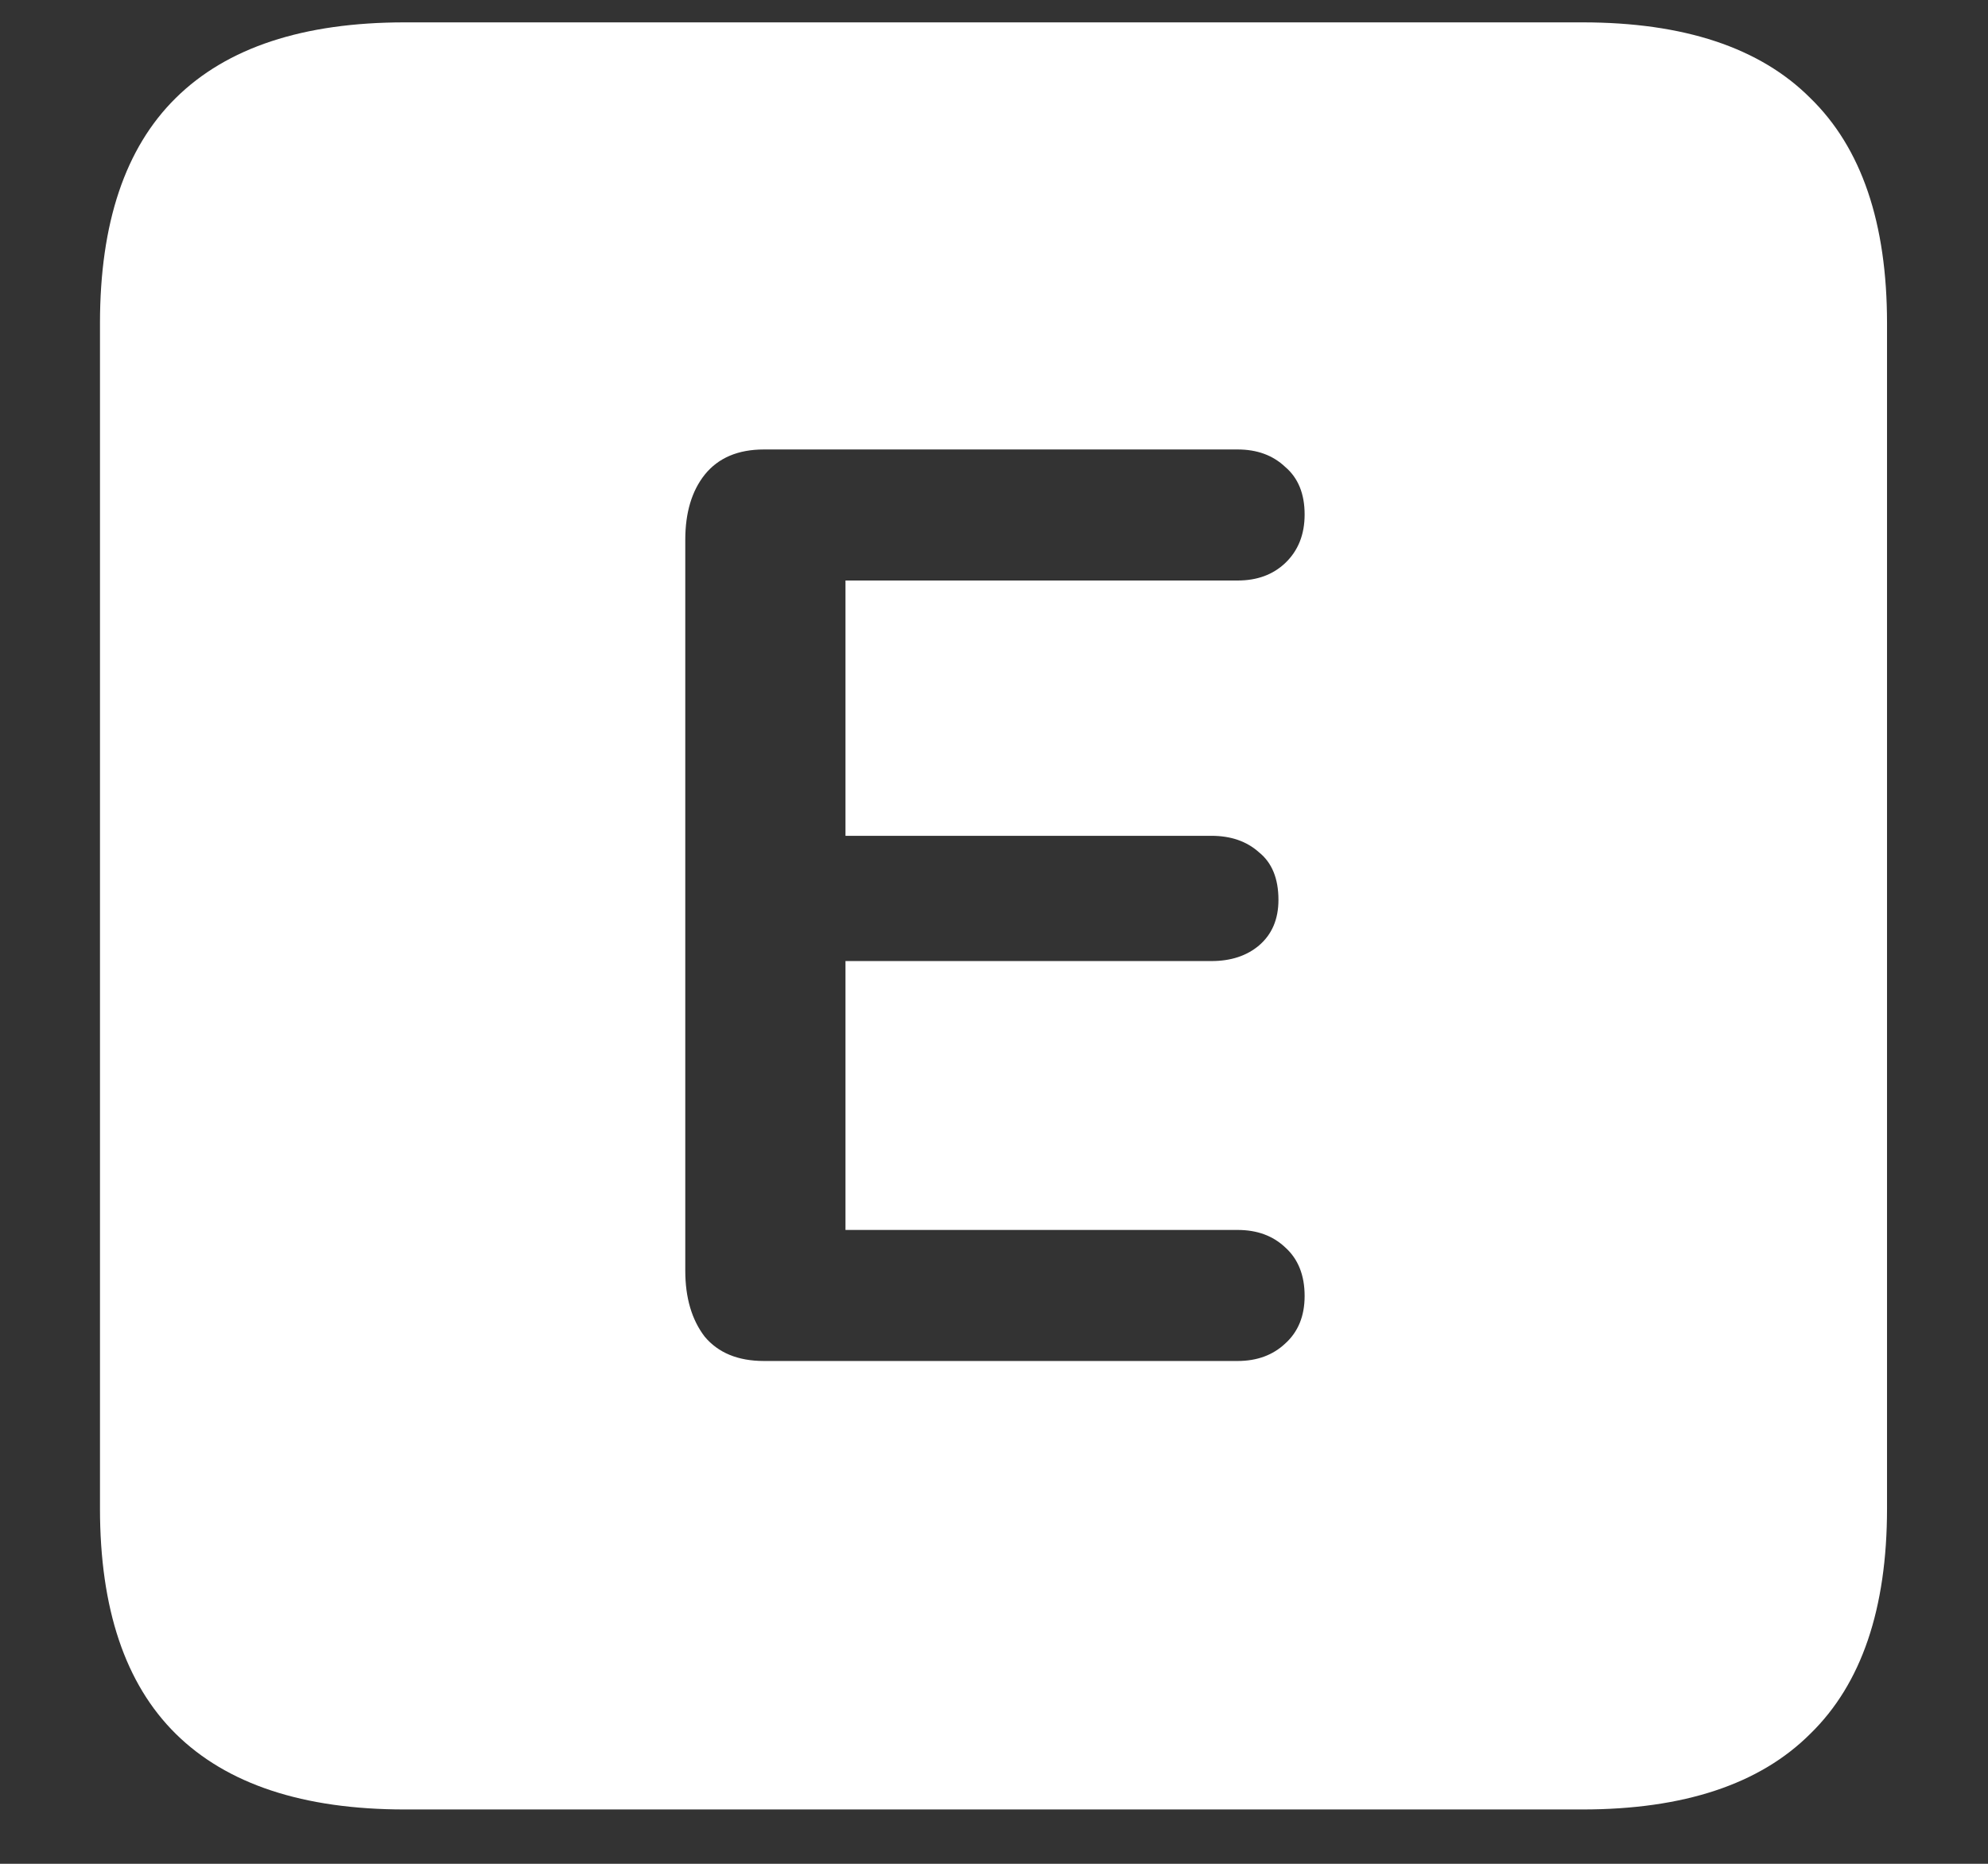 <?xml version="1.0" encoding="UTF-8"?>
<svg xmlns="http://www.w3.org/2000/svg" xmlns:xlink="http://www.w3.org/1999/xlink" width="24" height="22.5" viewBox="0 0 24 22.5" version="1.1">
<rect x="0" y="0" width="24" height="22.5" fill="#333333" stroke="none"/>
<g id="surface1">
<path style=" stroke:none;fill-rule:nonzero;fill:rgb(100%,100%,100%);fill-opacity:1;" d="M 4.887 21.844 L 19.102 21.844 C 20.328 21.844 21.246 21.539 21.855 20.93 C 22.473 20.328 22.781 19.422 22.781 18.211 L 22.781 3.902 C 22.781 2.691 22.473 1.785 21.855 1.184 C 21.246 0.574 20.328 0.27 19.102 0.27 L 4.887 0.27 C 3.66 0.27 2.738 0.574 2.121 1.184 C 1.512 1.785 1.207 2.691 1.207 3.902 L 1.207 18.211 C 1.207 19.422 1.512 20.328 2.121 20.93 C 2.738 21.539 3.66 21.844 4.887 21.844 Z M 9.223 16.43 C 8.91 16.43 8.672 16.332 8.508 16.137 C 8.352 15.934 8.273 15.668 8.273 15.34 L 8.273 6.516 C 8.273 6.188 8.352 5.926 8.508 5.73 C 8.672 5.527 8.91 5.426 9.223 5.426 L 14.941 5.426 C 15.176 5.426 15.367 5.496 15.516 5.637 C 15.672 5.77 15.75 5.961 15.75 6.211 C 15.75 6.453 15.672 6.648 15.516 6.797 C 15.367 6.938 15.176 7.008 14.941 7.008 L 10.207 7.008 L 10.207 10.09 L 14.625 10.09 C 14.859 10.09 15.051 10.156 15.199 10.289 C 15.355 10.414 15.434 10.605 15.434 10.863 C 15.434 11.098 15.355 11.281 15.199 11.414 C 15.051 11.539 14.859 11.602 14.625 11.602 L 10.207 11.602 L 10.207 14.848 L 14.941 14.848 C 15.176 14.848 15.367 14.918 15.516 15.059 C 15.672 15.199 15.75 15.395 15.75 15.645 C 15.75 15.887 15.672 16.078 15.516 16.219 C 15.367 16.359 15.176 16.43 14.941 16.43 Z M 9.223 16.43 "/>
</g>
</svg>
